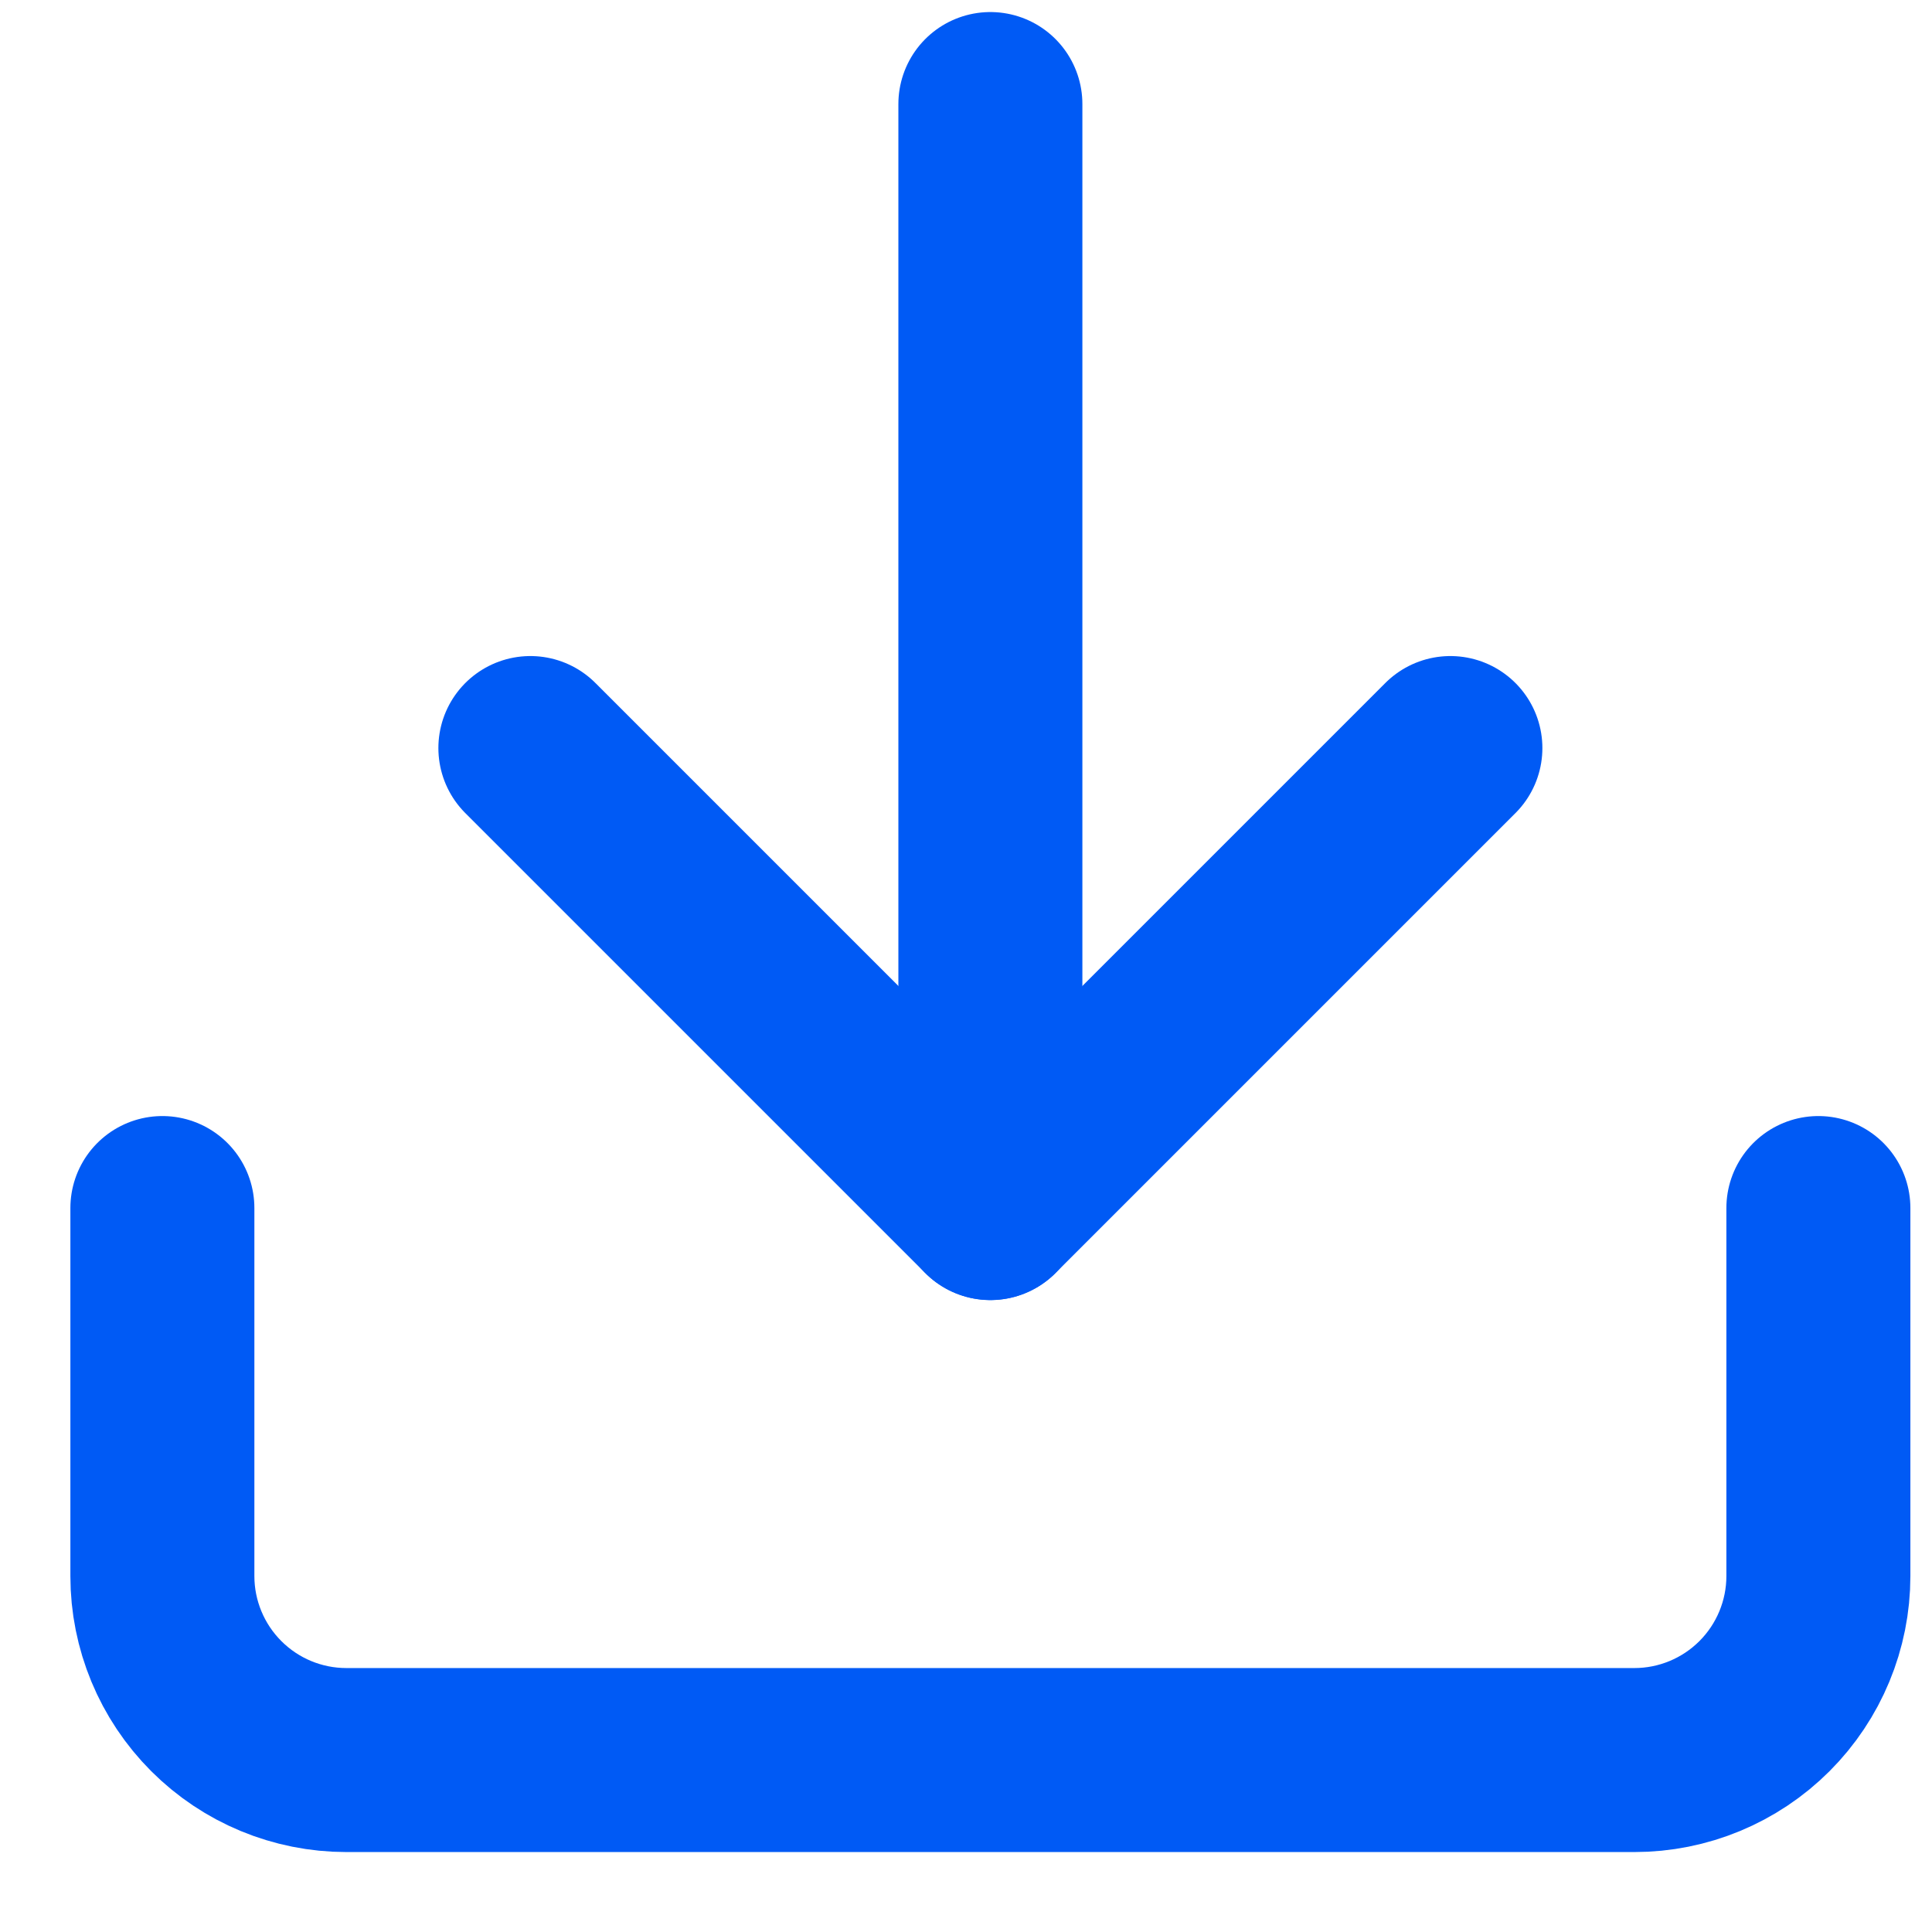 <svg width="21" height="21" viewBox="0 0 21 21" fill="none" xmlns="http://www.w3.org/2000/svg">
<path d="M19.765 13.131V17.131C19.765 17.661 19.554 18.17 19.179 18.545C18.804 18.92 18.295 19.131 17.765 19.131H3.765C3.234 19.131 2.726 18.92 2.351 18.545C1.976 18.17 1.765 17.661 1.765 17.131V13.131" stroke="#005AF5" stroke-width="2" stroke-linecap="round" stroke-linejoin="round"/>
<path d="M5.765 8.131L10.765 13.131L15.765 8.131" stroke="#005AF5" stroke-width="2" stroke-linecap="round" stroke-linejoin="round"/>
<path d="M10.765 13.131V1.131" stroke="#005AF5" stroke-width="2" stroke-linecap="round" stroke-linejoin="round"/>
</svg>
